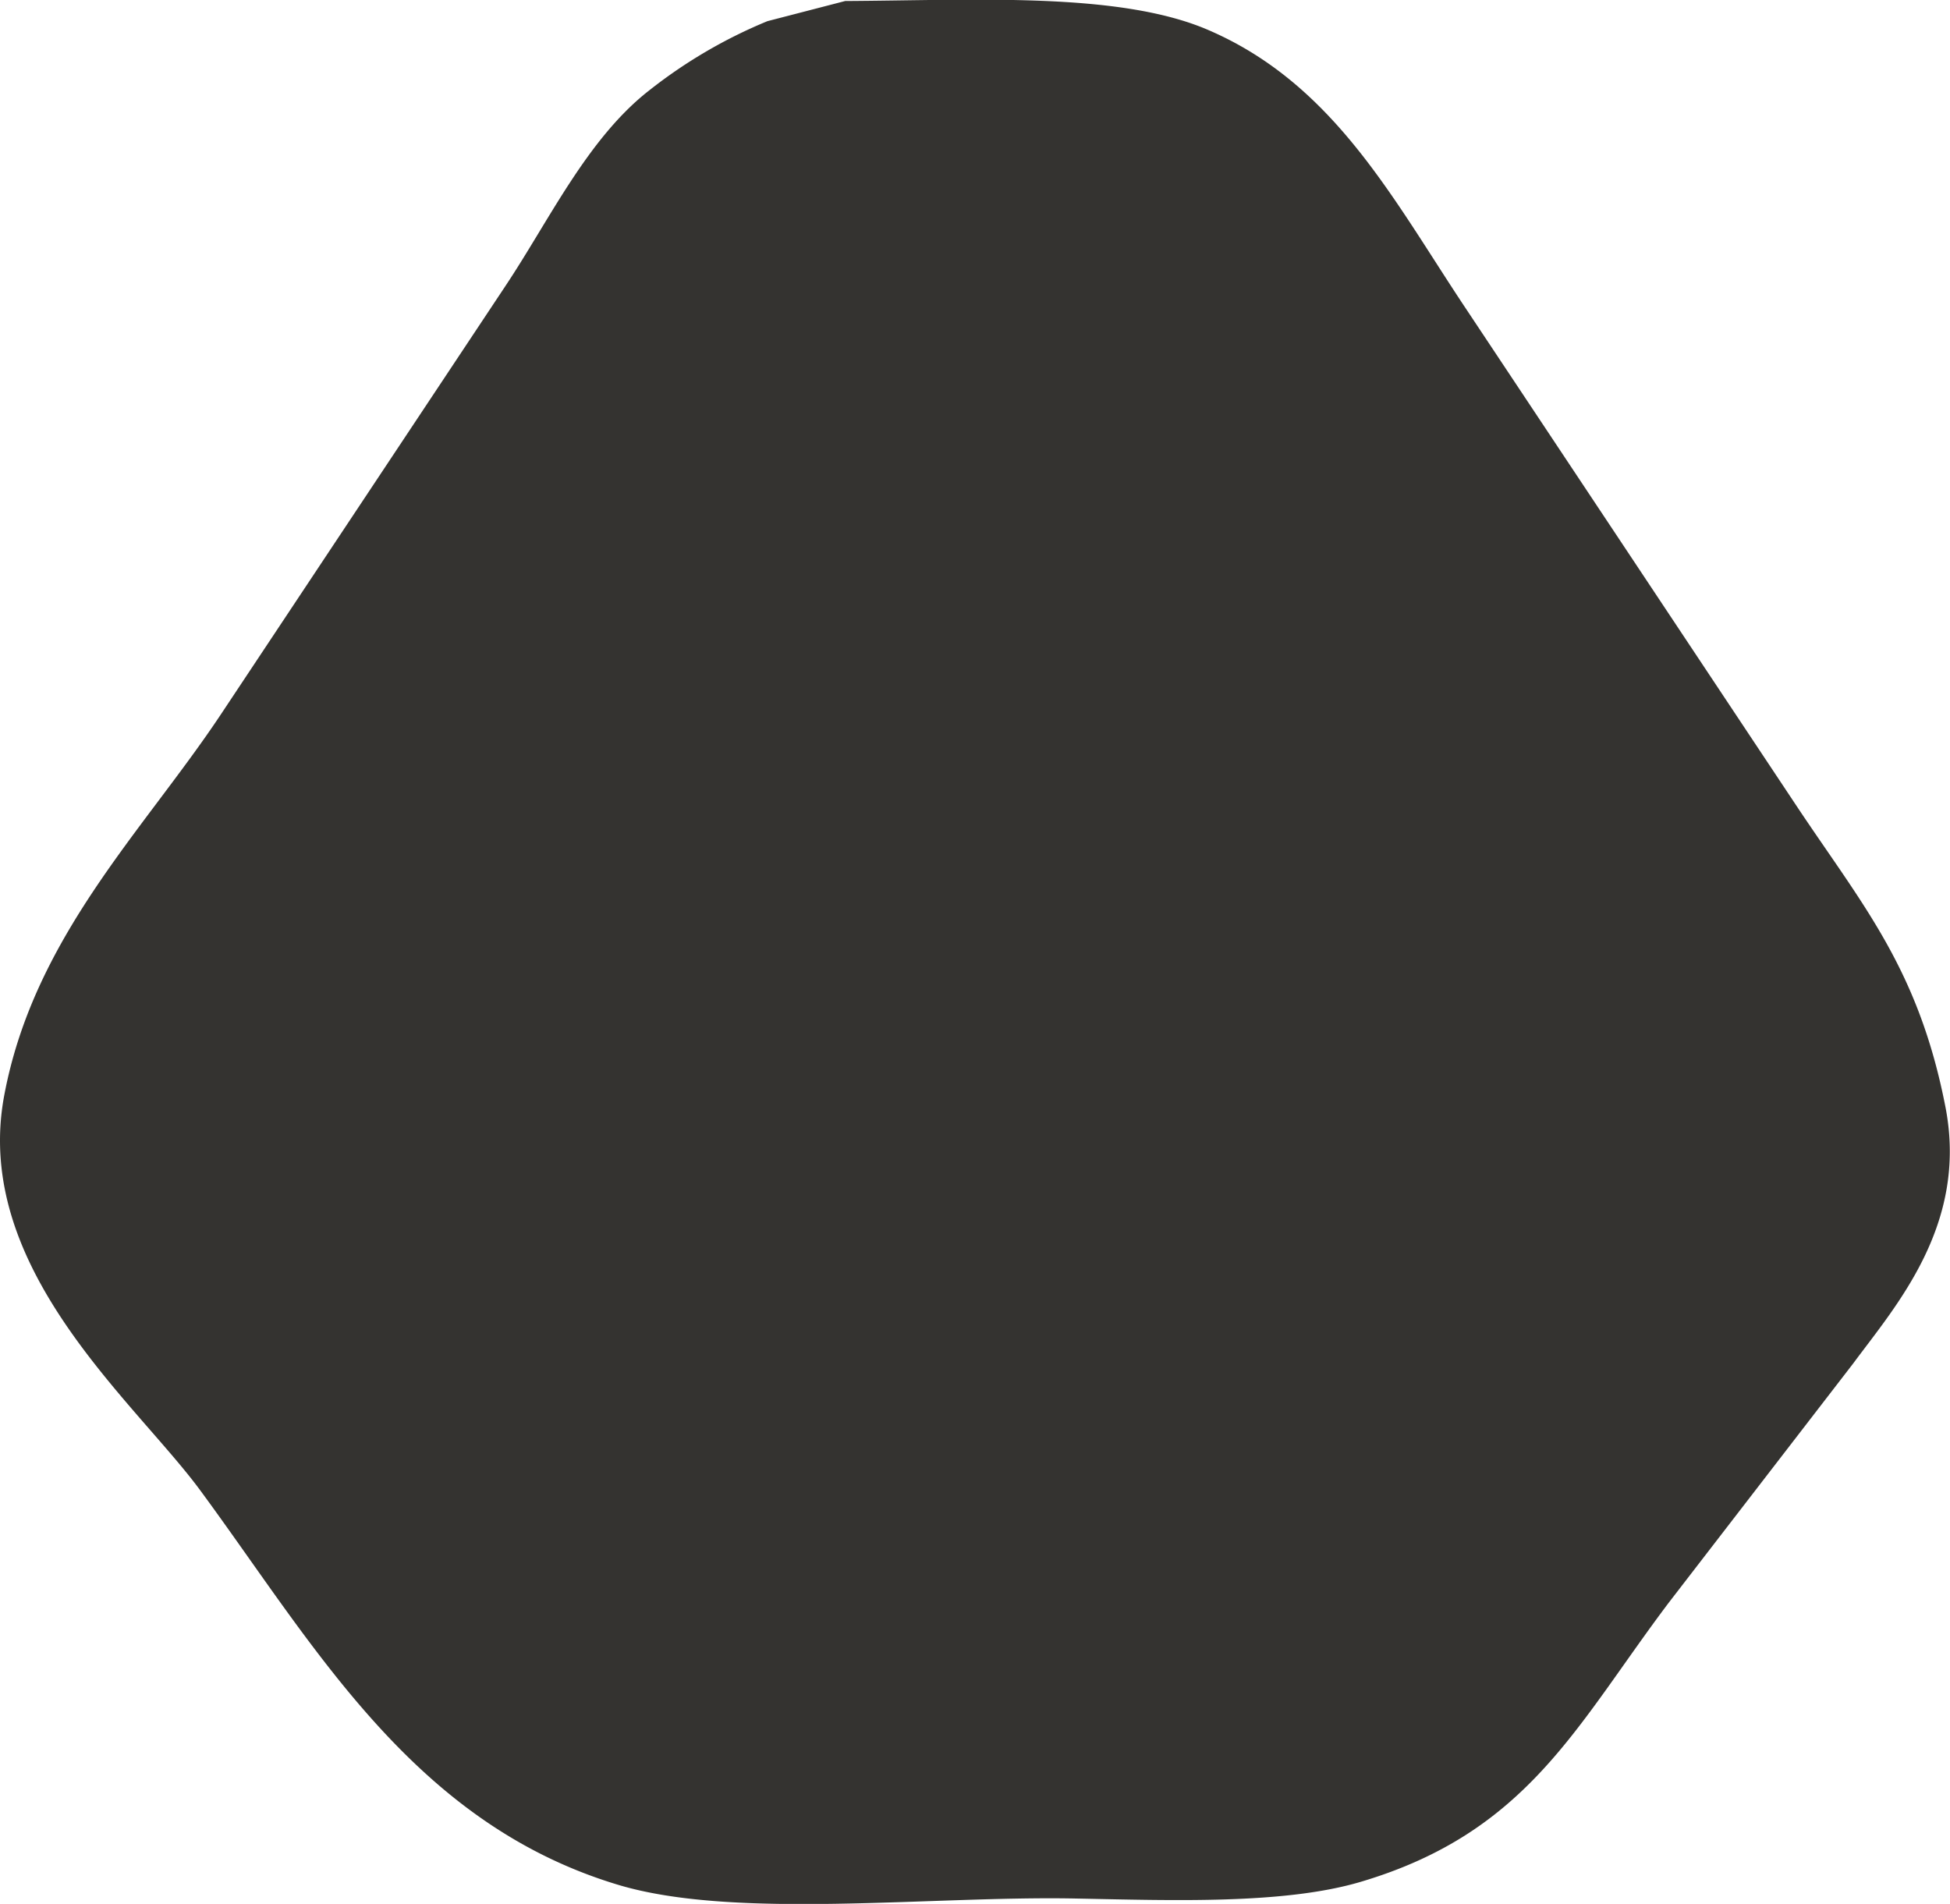 <svg xmlns="http://www.w3.org/2000/svg" width="39.667" height="38.729" viewBox="0 0 67.438 65.844">
  <defs>
    <style>
      .cls-1 {
        fill: #343330;
        fill-rule: evenodd;
      }
    </style>
  </defs>
  <path id="Color_Fill_1" data-name="Color Fill 1" class="cls-1" d="M46.418,18.129c4.44-.023,9.47-0.328,12.551,1,4.344,1.867,6.382,5.83,8.865,9.563L79.289,45.92c2.3,3.462,4.245,5.653,5.18,10.459,0.791,4.068-1.719,6.877-3.188,8.865l-6.375,8.268c-3.209,4.253-4.865,7.942-10.658,9.662-2.647.786-6.512,0.643-9.862,0.578-5-.1-11.8.743-15.837-0.479-7.1-2.145-10.487-8.279-14.443-13.646-2.27-3.079-7.89-7.682-6.773-13.646,1.023-5.468,4.8-9.142,7.471-13.148L34.664,27.99c1.522-2.282,2.843-5.111,4.98-6.773a17.091,17.091,0,0,1,4.084-2.391Z" transform="translate(-17.188 -18.094)"/>
</svg>

